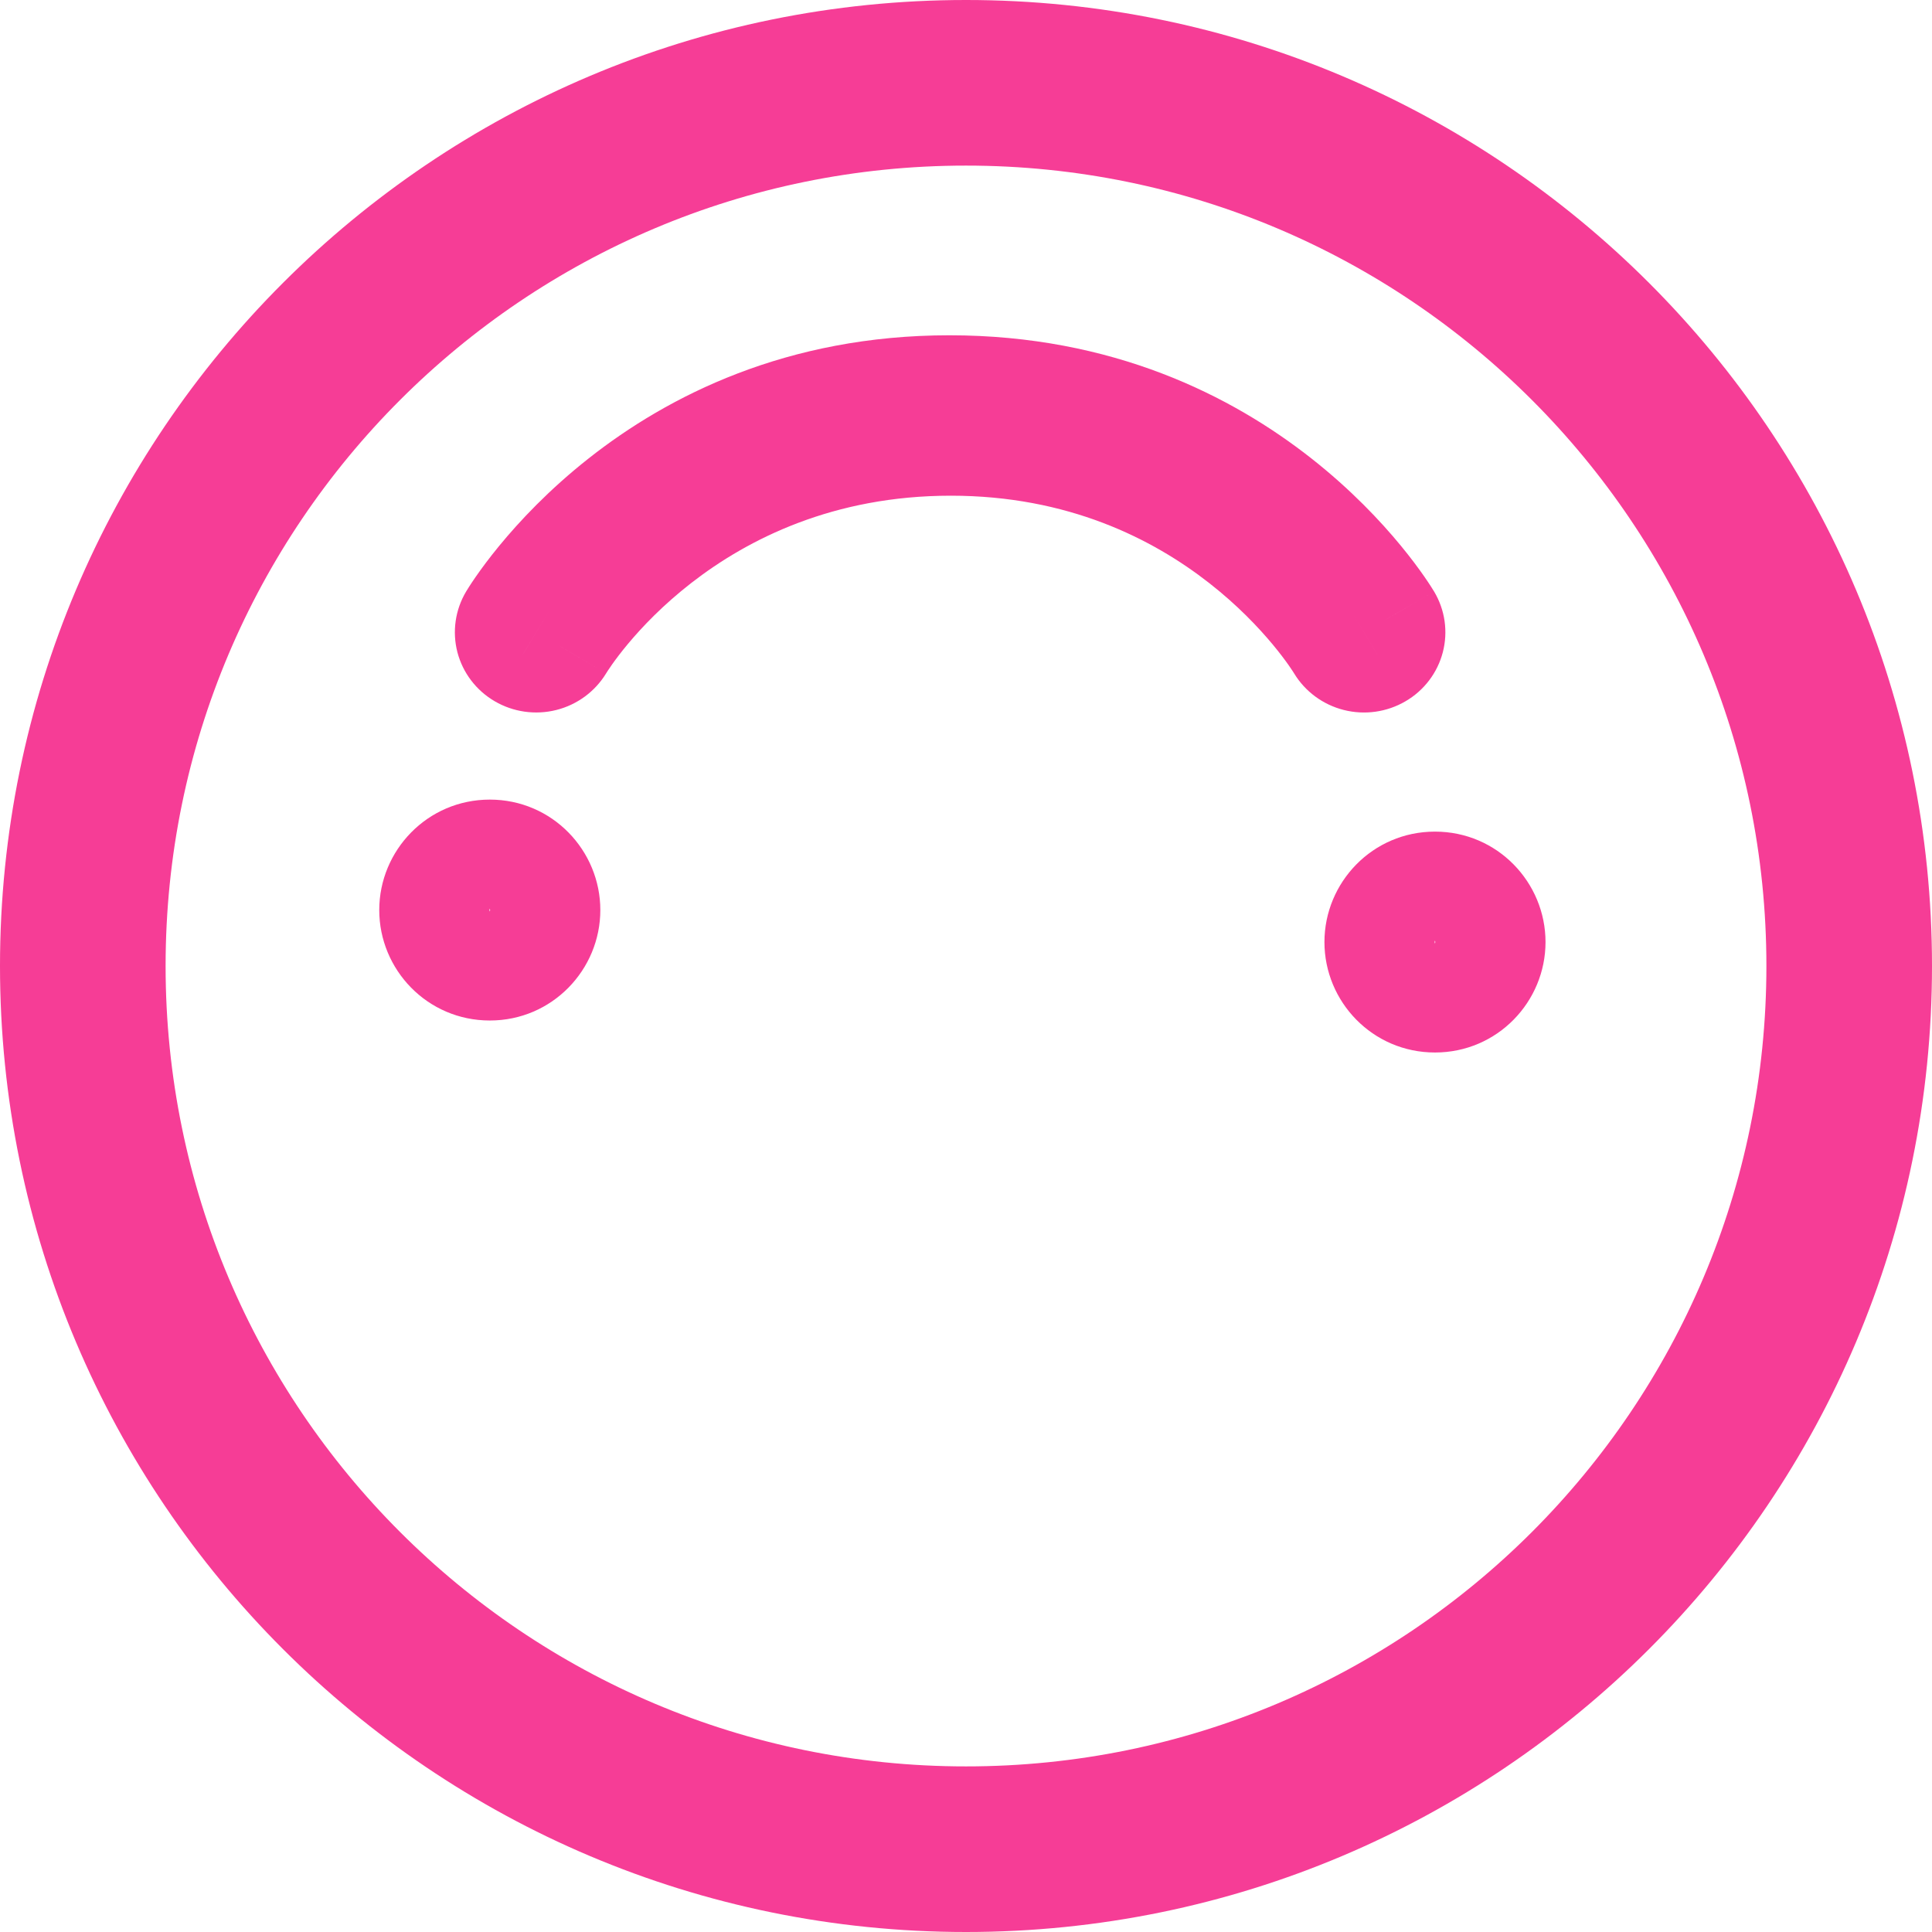 <svg width="70" height="70" viewBox="0 0 70 70" fill="none" xmlns="http://www.w3.org/2000/svg">
<path d="M50.239 22.43L51.961 21.433L51.957 21.427L50.239 22.43ZM49.905 23.717L48.895 22.019L48.886 22.025L49.905 23.717ZM48.601 23.387L46.884 24.392L46.888 24.398L48.601 23.387ZM20.246 23.389L21.957 24.404L21.962 24.396L20.246 23.389ZM18.942 23.715L19.964 22.025L19.955 22.019L18.942 23.715ZM21.751 32.973C21.751 30.817 20.011 28.971 17.747 28.971V32.906C17.747 32.906 17.736 32.905 17.73 32.902C17.727 32.901 17.729 32.901 17.734 32.906C17.739 32.911 17.745 32.919 17.749 32.93C17.753 32.939 17.757 32.953 17.757 32.973H21.751ZM17.747 28.971C15.482 28.971 13.741 30.817 13.741 32.973H17.735C17.735 32.953 17.739 32.939 17.743 32.93C17.748 32.919 17.753 32.911 17.759 32.906C17.764 32.901 17.766 32.901 17.762 32.902C17.756 32.905 17.747 32.906 17.747 32.906V28.971ZM13.741 32.973C13.741 35.132 15.482 36.975 17.747 36.975L17.747 33.04C17.747 33.04 17.756 33.041 17.761 33.044C17.765 33.045 17.763 33.045 17.758 33.04C17.753 33.035 17.748 33.028 17.743 33.017C17.739 33.008 17.735 32.994 17.735 32.973H13.741ZM17.747 36.975C20.01 36.975 21.751 35.131 21.751 32.973H17.757C17.757 32.994 17.753 33.008 17.749 33.017C17.745 33.028 17.739 33.035 17.734 33.041C17.729 33.046 17.727 33.046 17.731 33.044C17.737 33.041 17.747 33.04 17.747 33.04L17.747 36.975ZM51.981 34.133C51.981 34.112 51.985 34.098 51.989 34.089C51.993 34.078 51.999 34.07 52.004 34.065C52.009 34.06 52.011 34.06 52.007 34.062C52.001 34.064 51.992 34.066 51.992 34.066V30.131C49.725 30.131 47.987 31.977 47.987 34.133H51.981ZM51.992 34.066C51.992 34.066 51.982 34.064 51.977 34.062C51.972 34.06 51.974 34.06 51.98 34.065C51.984 34.07 51.99 34.078 51.995 34.089C51.999 34.098 52.002 34.112 52.002 34.133L55.997 34.133C55.997 31.977 54.258 30.131 51.992 30.131V34.066ZM52.002 34.133C52.002 34.154 51.998 34.168 51.995 34.177C51.99 34.187 51.984 34.195 51.98 34.2C51.975 34.205 51.973 34.205 51.977 34.203C51.983 34.201 51.992 34.2 51.992 34.2V38.134C54.257 38.134 55.997 36.29 55.997 34.133L52.002 34.133ZM51.992 34.2L51.998 34.201L52.006 34.203C52.01 34.205 52.009 34.205 52.004 34.2C51.999 34.195 51.993 34.187 51.989 34.177C51.985 34.168 51.981 34.154 51.981 34.133H47.987C47.987 36.291 49.727 38.134 51.992 38.134V34.2ZM34.398 16.082C44.015 16.082 48.402 23.236 48.521 23.434L51.957 21.427C51.668 20.946 46.243 12.148 34.398 12.148V16.082ZM48.518 23.428C48.448 23.311 48.403 23.183 48.384 23.051L52.34 22.503C52.286 22.126 52.157 21.762 51.961 21.433L48.518 23.428ZM48.384 23.051C48.365 22.919 48.373 22.785 48.407 22.655L52.276 23.632C52.372 23.263 52.393 22.88 52.34 22.503L48.384 23.051ZM48.407 22.655C48.44 22.526 48.5 22.403 48.583 22.293L51.778 24.655C52.011 24.349 52.18 24.001 52.276 23.632L48.407 22.655ZM48.583 22.293C48.666 22.184 48.772 22.09 48.895 22.019L50.914 25.414C51.252 25.22 51.545 24.961 51.778 24.655L48.583 22.293ZM48.886 22.025C49.124 21.886 49.41 21.844 49.682 21.913L48.688 25.724C49.448 25.916 50.251 25.802 50.923 25.409L48.886 22.025ZM49.682 21.913C49.953 21.982 50.178 22.152 50.314 22.376L46.888 24.398C47.285 25.052 47.929 25.532 48.688 25.724L49.682 21.913ZM50.318 22.382C50.047 21.933 45.125 14.026 34.45 14.026V17.96C38.693 17.96 41.761 19.523 43.804 21.119C44.832 21.921 45.598 22.732 46.113 23.351C46.37 23.66 46.562 23.919 46.691 24.102C46.755 24.194 46.803 24.266 46.836 24.316C46.868 24.366 46.884 24.392 46.884 24.392L50.318 22.382ZM34.45 14.026C23.727 14.026 18.804 21.93 18.531 22.381L21.962 24.396C22.054 24.243 25.939 17.96 34.45 17.96V14.026ZM18.536 22.373C18.673 22.149 18.898 21.98 19.169 21.912L20.154 25.725C20.912 25.535 21.557 25.057 21.957 24.404L18.536 22.373ZM19.169 21.912C19.441 21.844 19.727 21.886 19.964 22.025L17.921 25.406C18.592 25.799 19.394 25.915 20.154 25.725L19.169 21.912ZM19.955 22.019C20.078 22.091 20.183 22.184 20.267 22.294L17.069 24.651C17.301 24.957 17.594 25.216 17.93 25.411L19.955 22.019ZM20.267 22.294C20.35 22.403 20.409 22.526 20.443 22.656L16.572 23.629C16.668 23.997 16.836 24.345 17.069 24.651L20.267 22.294ZM20.443 22.656C20.476 22.786 20.483 22.92 20.465 23.052L16.51 22.5C16.456 22.877 16.477 23.26 16.572 23.629L20.443 22.656ZM20.465 23.052C20.446 23.184 20.4 23.312 20.33 23.429L16.889 21.431C16.692 21.761 16.564 22.124 16.51 22.5L20.465 23.052ZM20.33 23.429C20.448 23.233 24.835 16.082 34.398 16.082V12.148C22.602 12.148 17.178 20.949 16.889 21.431L20.33 23.429Z" fill="#F63D96"/>
<path d="M35 3C17.327 3 3 17.327 3 35C3 52.673 17.327 67 35 67C52.673 67 67 52.673 67 35C67 17.327 52.673 3 35 3Z" stroke="#F63D96" stroke-width="6"/>
</svg>
